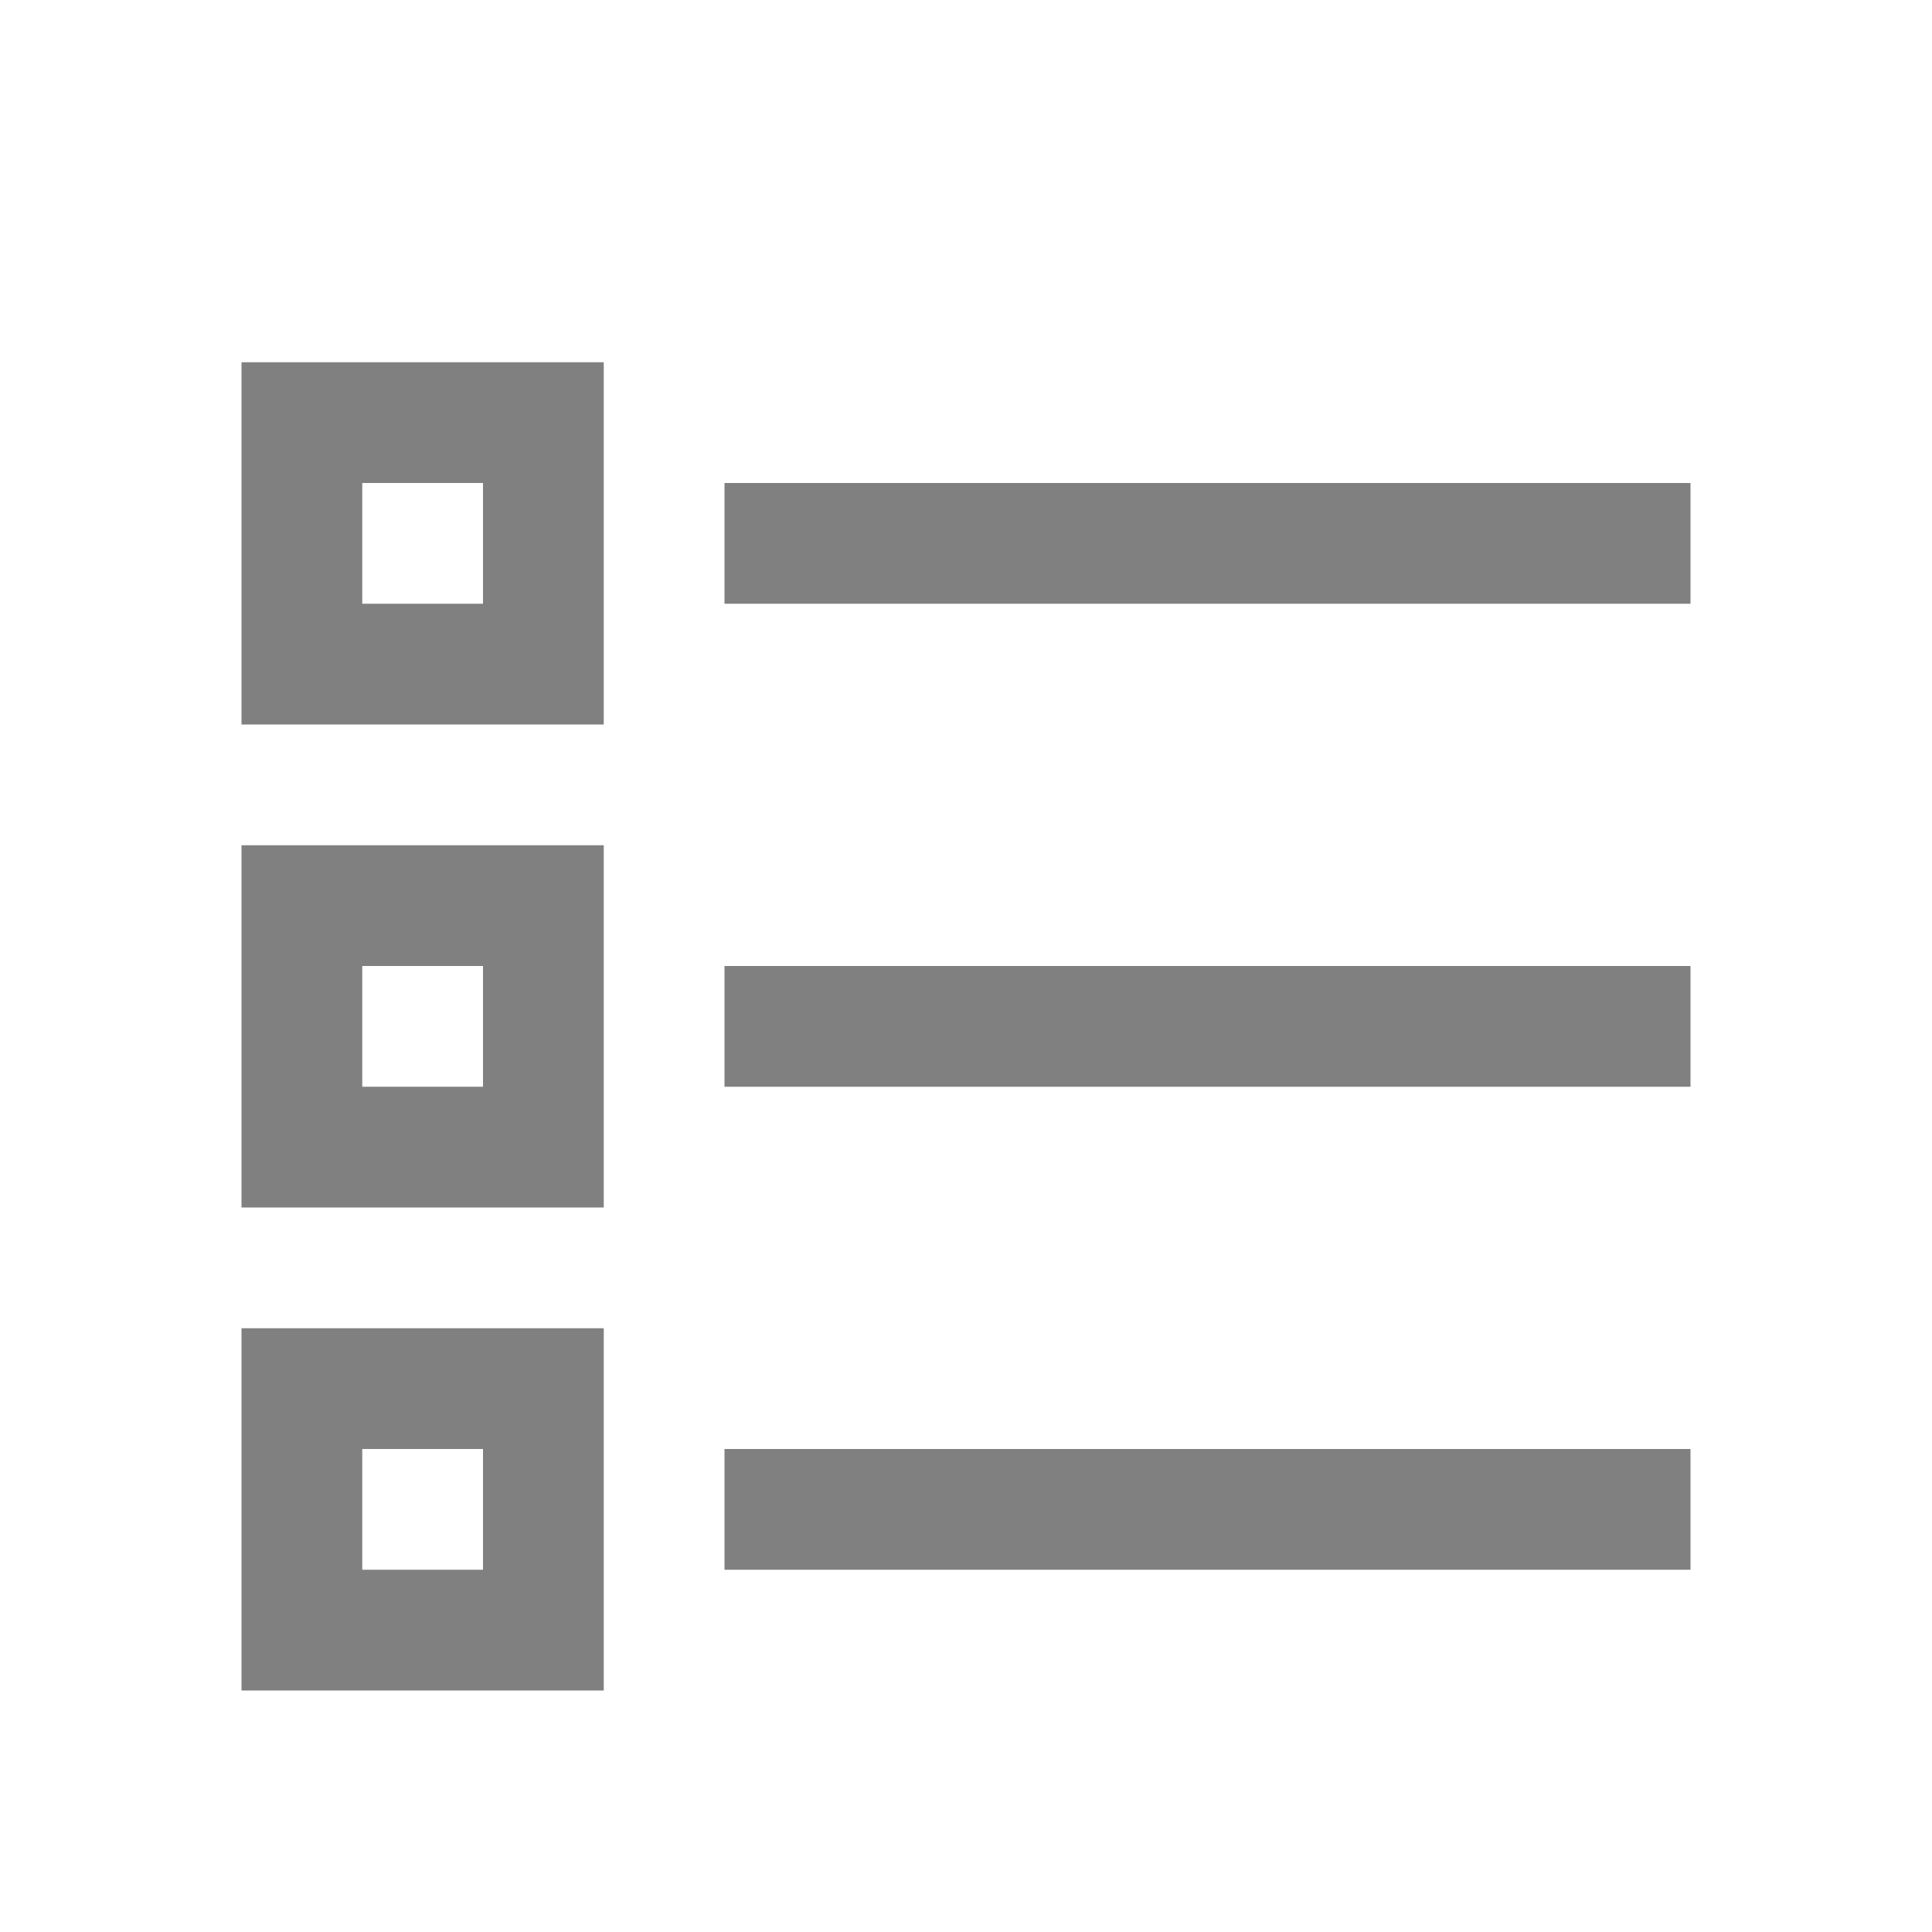 <?xml version="1.0" encoding="utf-8"?>
<!-- Generator: Adobe Illustrator 23.0.3, SVG Export Plug-In . SVG Version: 6.00 Build 0)  -->
<svg version="1.1" id="视图" xmlns="http://www.w3.org/2000/svg" xmlns:xlink="http://www.w3.org/1999/xlink" x="0px" y="0px"
	 viewBox="0 0 16 16" style="enable-background:new 0 0 16 16;" xml:space="preserve">
<style type="text/css">
	.st0{fill:#808080;}
</style>
<title>16</title>
<path class="st0" d="M2,3v3h3V3H2z M3,4h1v1H3V4z M6,4v1h8V4H6z M2,7v3h3V7H2z M3,8h1v1H3V8z M6,8v1h8V8H6z M2,11v3h3v-3H2z M3,12h1
	v1H3V12z M6,12v1h8v-1H6z"/>
</svg>
